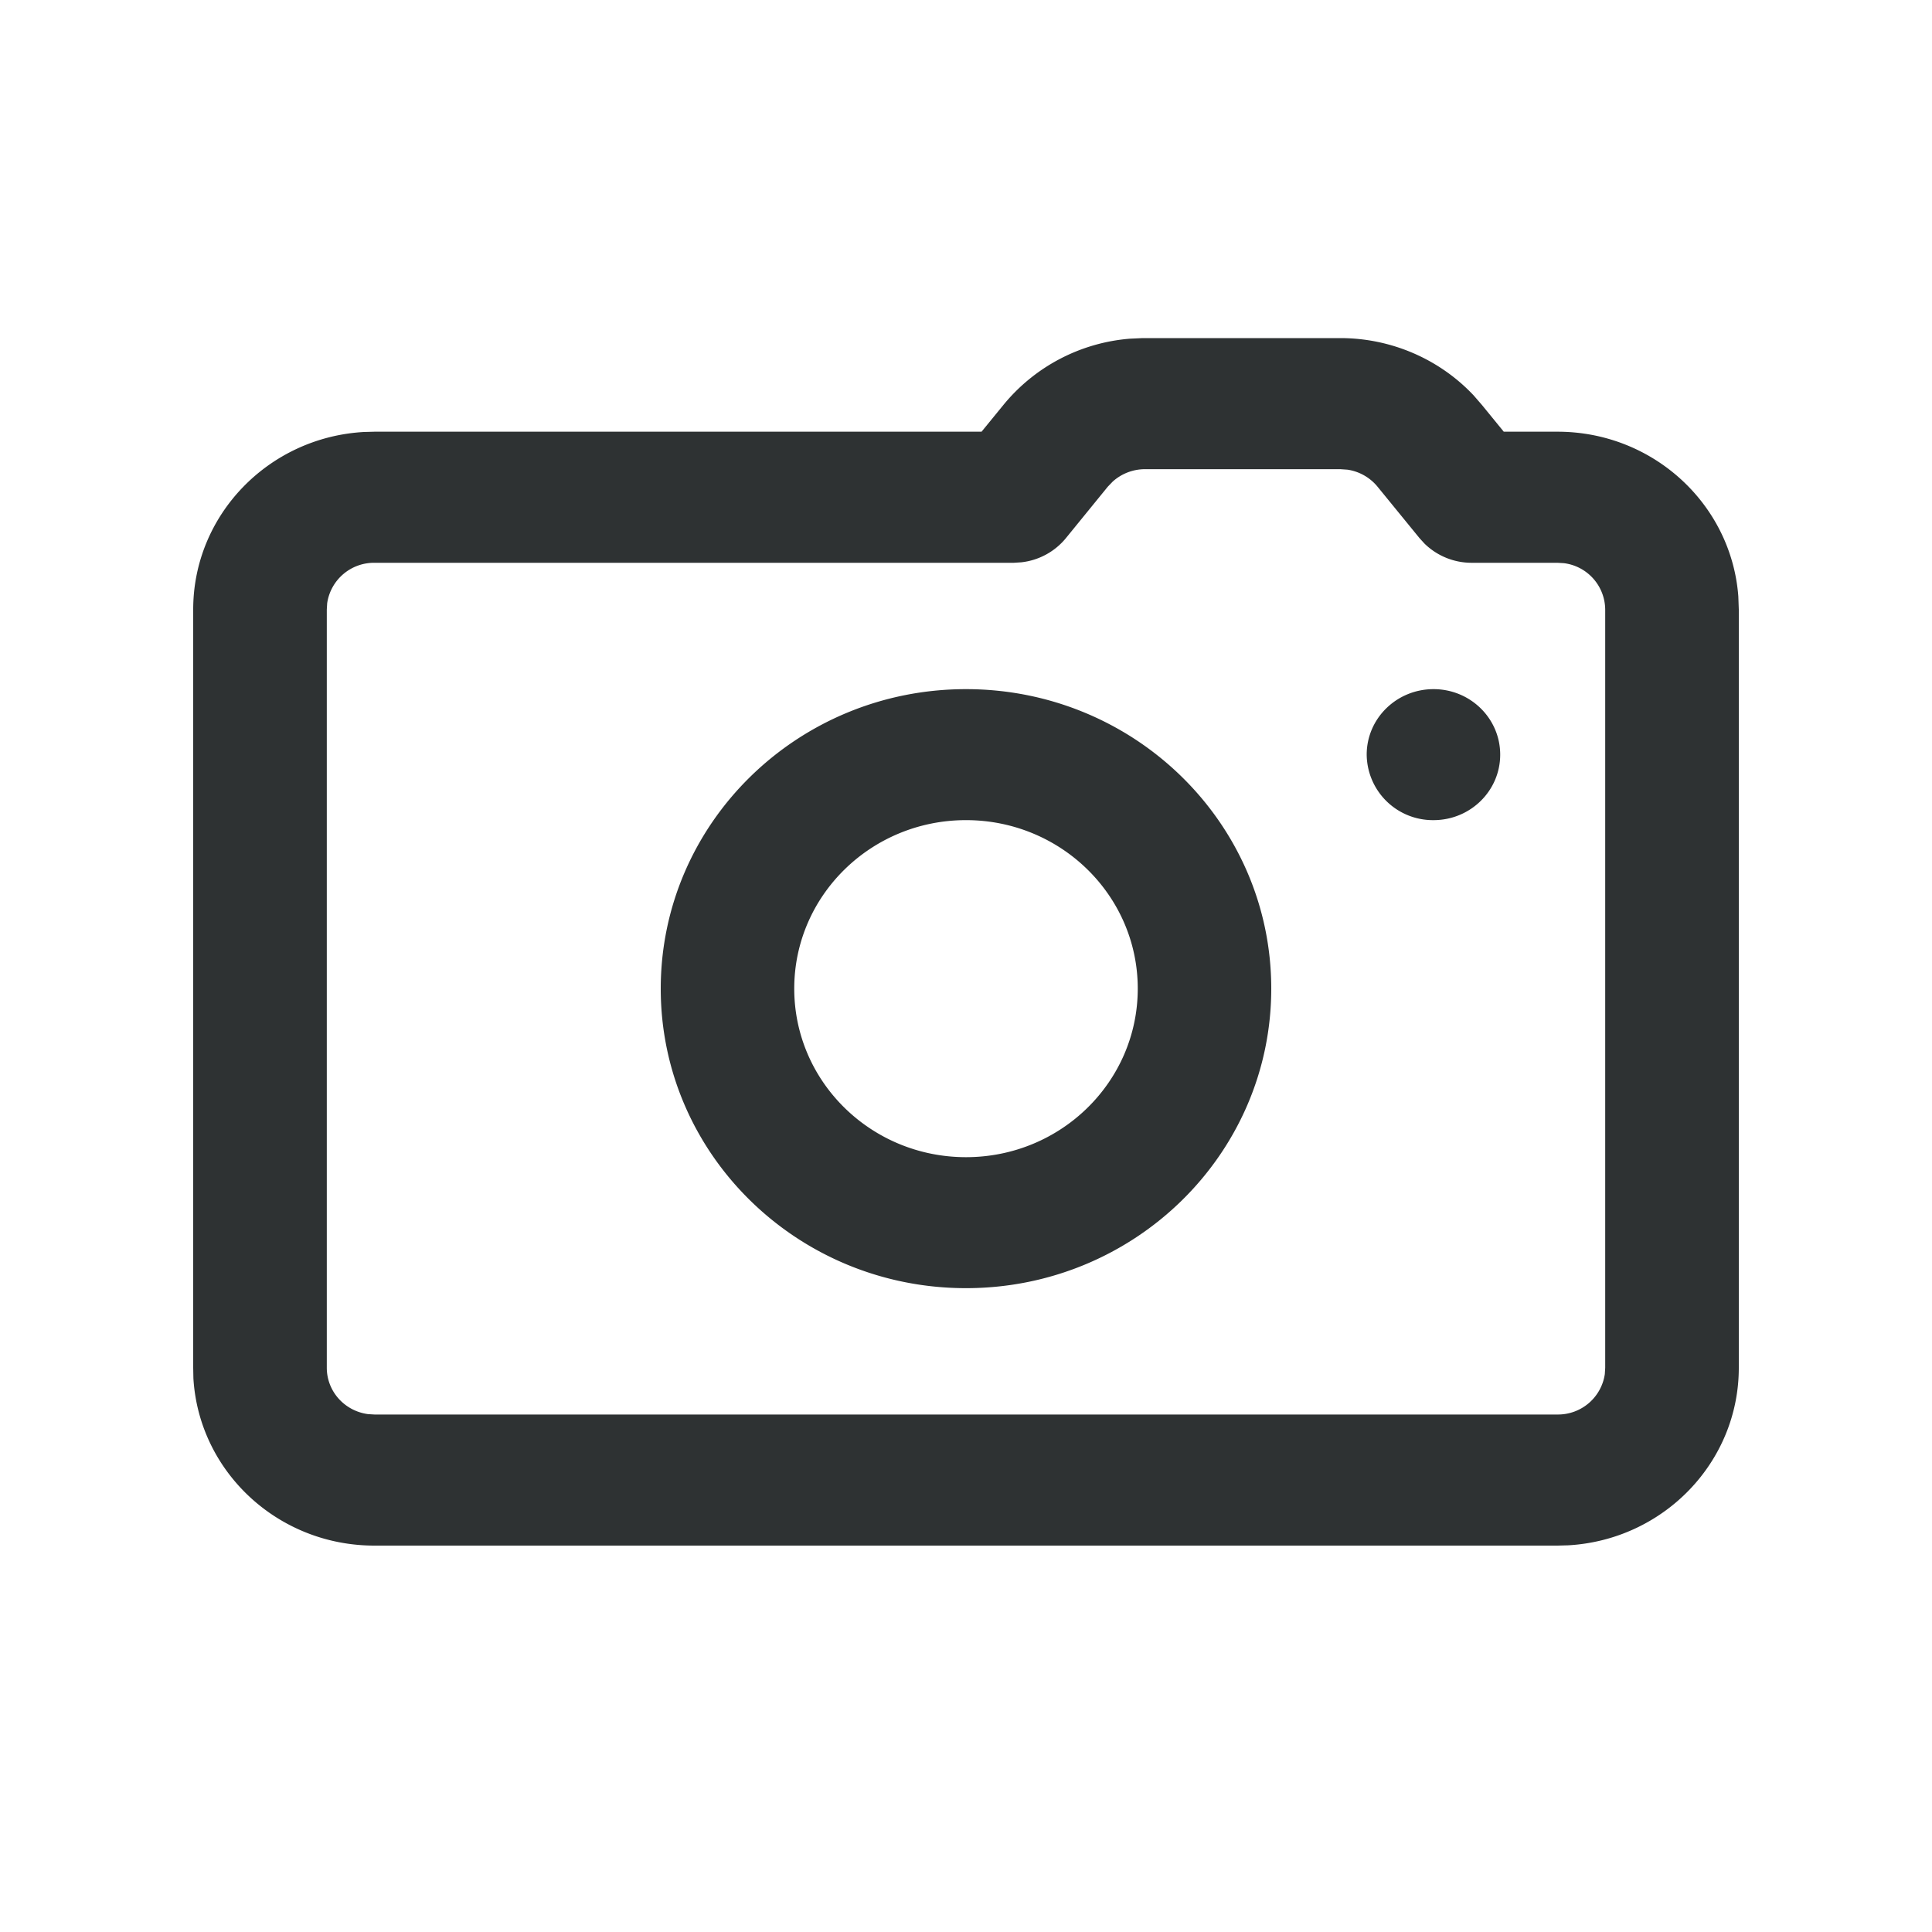 <svg width="20" height="20" viewBox="0 0 20 20" xmlns="http://www.w3.org/2000/svg">
    <g fill="none" fill-rule="evenodd">
        <path d="M0 0h20v20H0z"/>
        <path d="M13.875 3.5c.526 0 1.026.217 1.38.593l.085.098.227.278h.556c.99 0 1.8.751 1.872 1.704L18 6.31v7.849c0 .98-.781 1.782-1.766 1.838l-.11.003H3.876c-1 0-1.817-.766-1.874-1.733L2 14.16V6.31c0-.98.781-1.782 1.766-1.838l.11-.003h6.285l.227-.278a1.887 1.887 0 0 1 1.31-.685l.13-.006h2.047zm0 1.357h-2.021a.5.5 0 0 0-.335.128l-.051.053-.434.533a.695.695 0 0 1-.462.25l-.078.005H3.877a.49.49 0 0 0-.49.418l-.004.066v7.849c0 .245.185.448.427.48l.067.004h12.246a.49.49 0 0 0 .49-.418l.004-.066V6.31a.488.488 0 0 0-.427-.48l-.067-.004h-.888a.698.698 0 0 1-.488-.198l-.052-.057-.435-.533a.496.496 0 0 0-.311-.176l-.074-.005zM10 7.134c1.745 0 3.16 1.388 3.16 3.1 0 1.713-1.415 3.101-3.16 3.101s-3.16-1.388-3.16-3.1c0-1.713 1.415-3.101 3.16-3.101zm0 1.356c-.982 0-1.778.781-1.778 1.744 0 .964.796 1.745 1.778 1.745s1.778-.781 1.778-1.745c0-.963-.796-1.744-1.778-1.744zm4.84-1.356c.381 0 .69.303.69.678 0 .375-.309.678-.69.678a.685.685 0 0 1-.692-.678c0-.375.31-.678.692-.678z" fill="#2E3233" fill-rule="nonzero"/>
    </g>
</svg>
